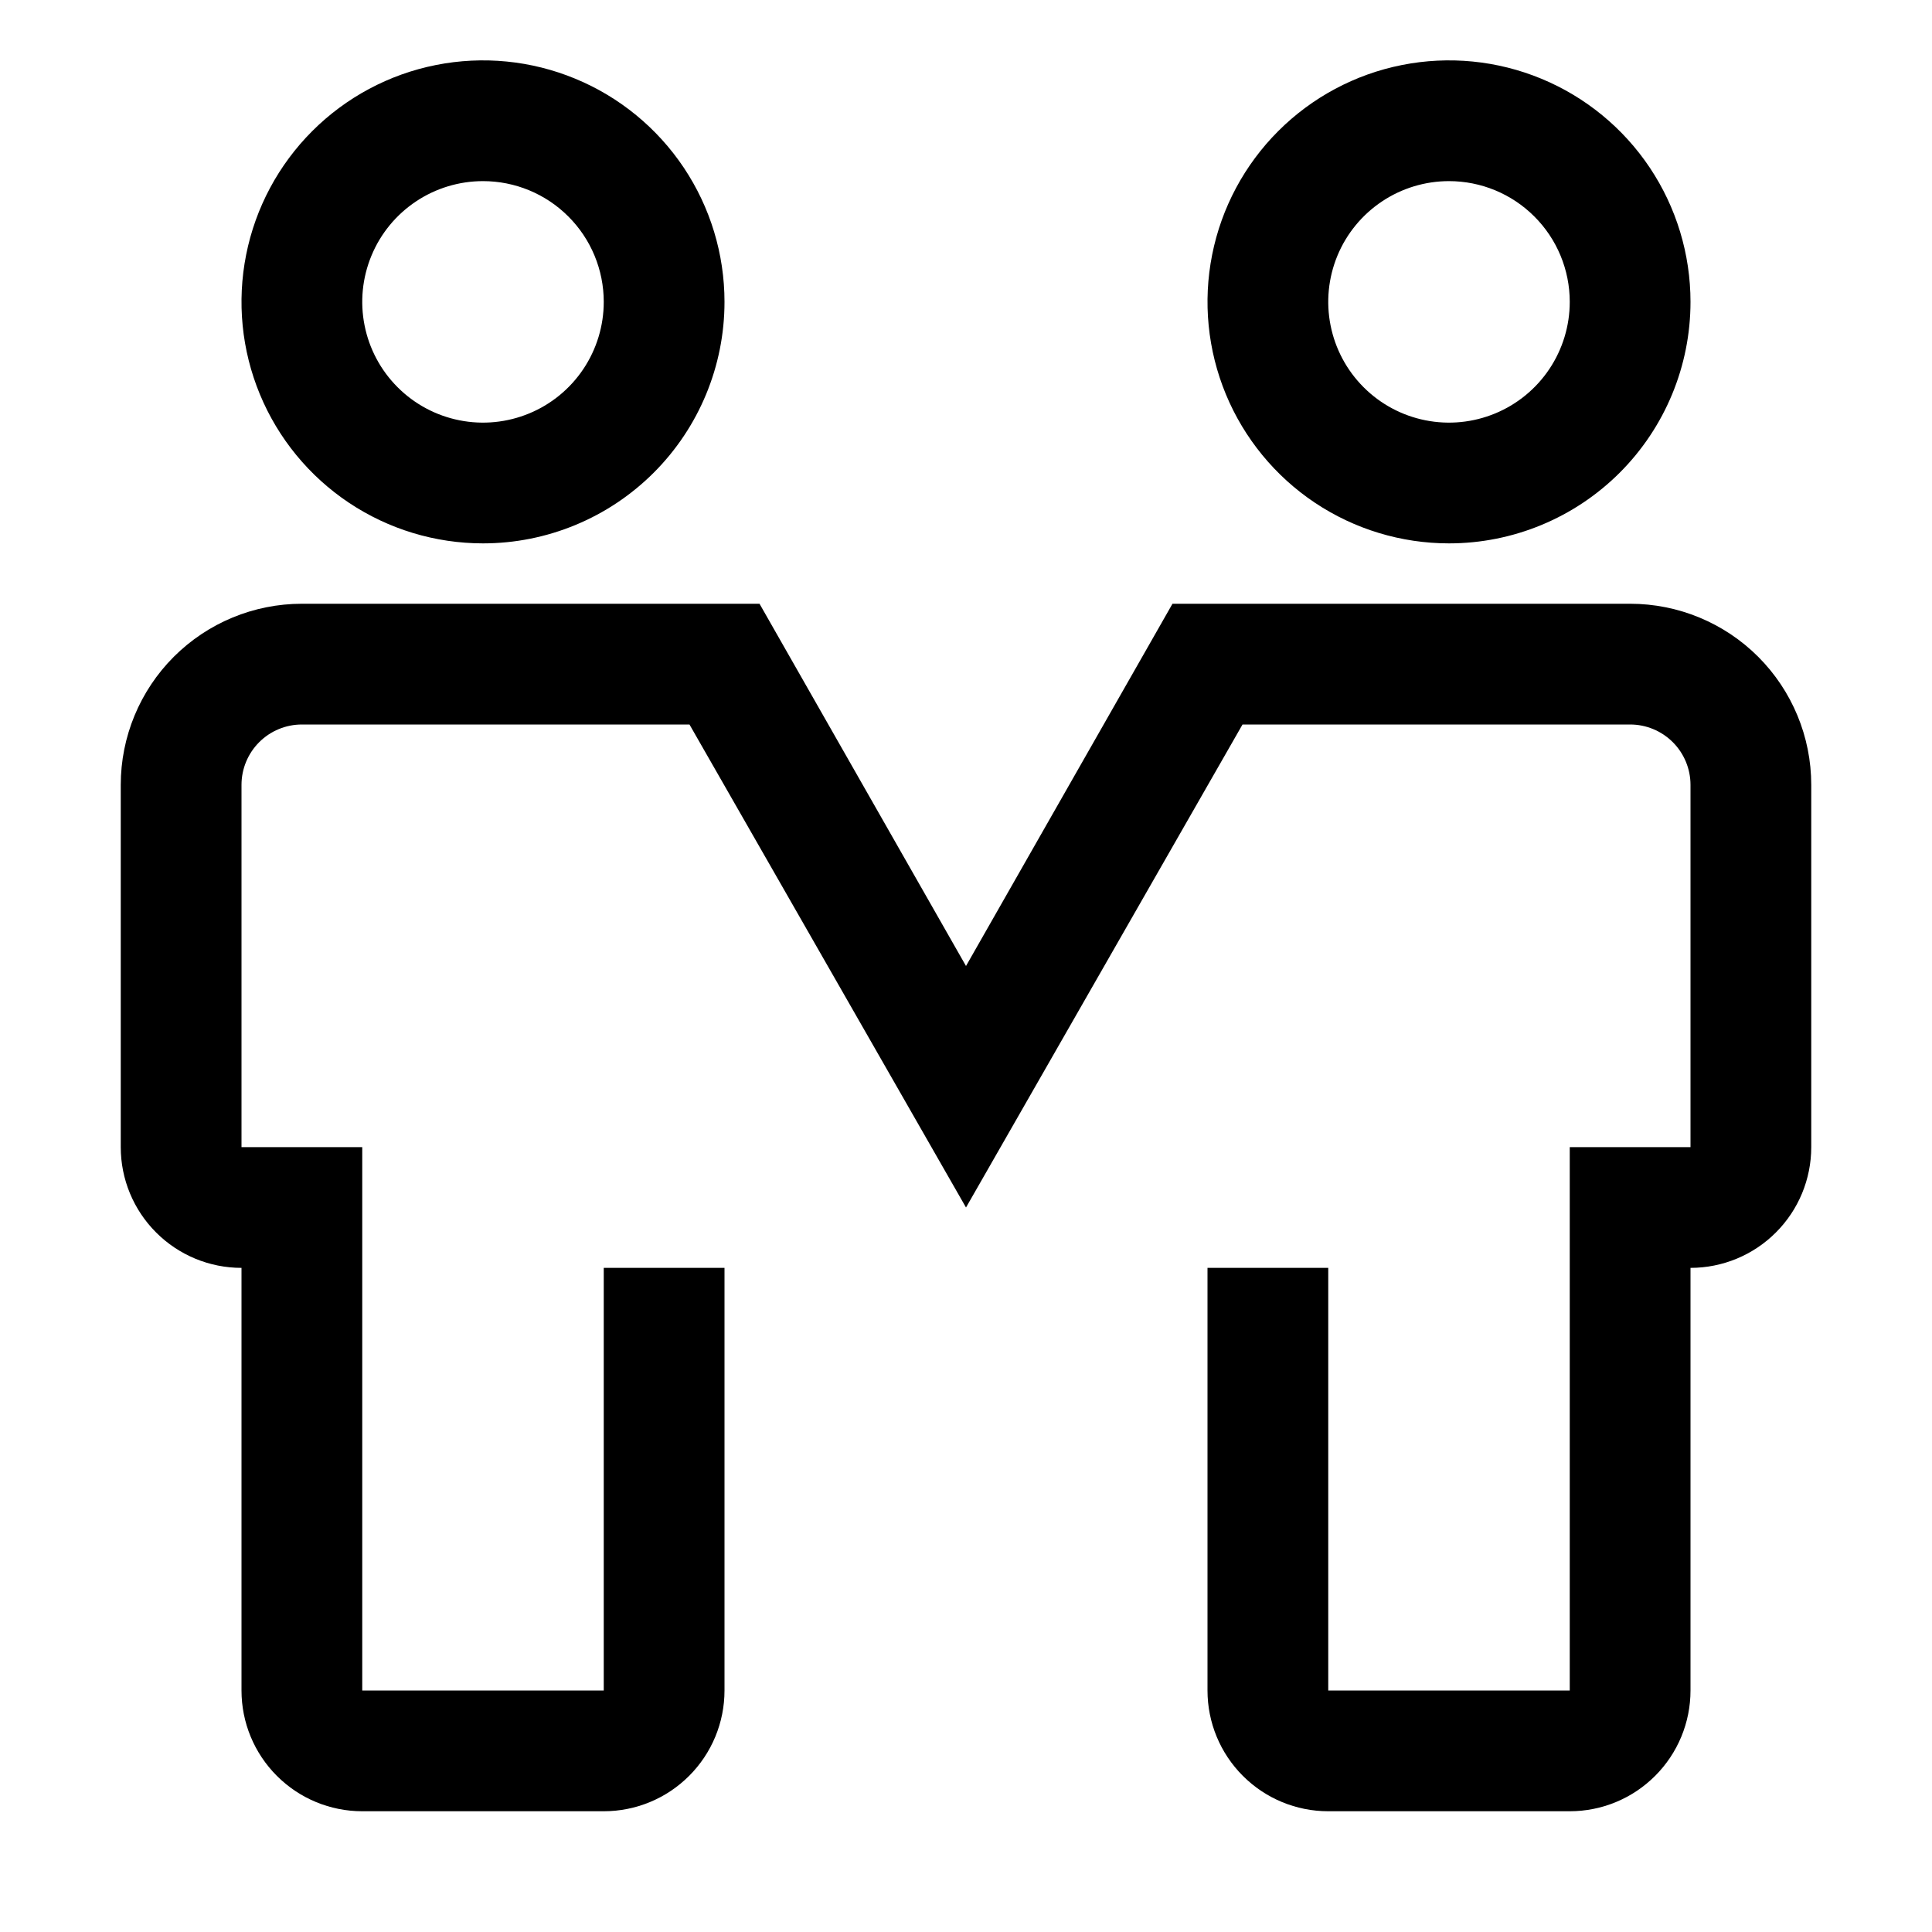 <svg width="64" height="64" viewBox="0 0 64 64" fill="none" xmlns="http://www.w3.org/2000/svg">
<path d="M16 18C14.418 18 12.871 17.531 11.555 16.652C10.24 15.773 9.214 14.523 8.609 13.062C8.003 11.6 7.845 9.991 8.154 8.439C8.462 6.887 9.224 5.462 10.343 4.343C11.462 3.224 12.887 2.462 14.439 2.154C15.991 1.845 17.6 2.003 19.061 2.609C20.523 3.214 21.773 4.24 22.652 5.555C23.531 6.871 24 8.418 24 10C24 12.122 23.157 14.157 21.657 15.657C20.157 17.157 18.122 18 16 18ZM16 6C15.209 6 14.435 6.235 13.778 6.674C13.12 7.114 12.607 7.738 12.305 8.469C12.002 9.2 11.922 10.004 12.077 10.78C12.231 11.556 12.612 12.269 13.172 12.828C13.731 13.388 14.444 13.769 15.22 13.923C15.996 14.078 16.8 13.998 17.531 13.695C18.262 13.393 18.886 12.88 19.326 12.222C19.765 11.565 20 10.791 20 10C20 8.939 19.579 7.922 18.828 7.172C18.078 6.421 17.061 6 16 6ZM48 18C46.418 18 44.871 17.531 43.555 16.652C42.24 15.773 41.215 14.523 40.609 13.062C40.004 11.6 39.845 9.991 40.154 8.439C40.462 6.887 41.224 5.462 42.343 4.343C43.462 3.224 44.887 2.462 46.439 2.154C47.991 1.845 49.6 2.003 51.062 2.609C52.523 3.214 53.773 4.24 54.652 5.555C55.531 6.871 56 8.418 56 10C56 12.122 55.157 14.157 53.657 15.657C52.157 17.157 50.122 18 48 18ZM48 6C47.209 6 46.435 6.235 45.778 6.674C45.12 7.114 44.607 7.738 44.304 8.469C44.002 9.2 43.922 10.004 44.077 10.78C44.231 11.556 44.612 12.269 45.172 12.828C45.731 13.388 46.444 13.769 47.22 13.923C47.996 14.078 48.8 13.998 49.531 13.695C50.262 13.393 50.886 12.88 51.326 12.222C51.765 11.565 52 10.791 52 10C52 8.939 51.579 7.922 50.828 7.172C50.078 6.421 49.061 6 48 6ZM52 60H44C42.939 60 41.922 59.579 41.172 58.828C40.421 58.078 40 57.061 40 56V42H44V56H52V38H56V26C56 25.47 55.789 24.961 55.414 24.586C55.039 24.211 54.53 24 54 24H41.16L32 40L22.84 24H10C9.47 24 8.961 24.211 8.586 24.586C8.211 24.961 8 25.47 8 26V38H12V56H20V42H24V56C24 57.061 23.579 58.078 22.828 58.828C22.078 59.579 21.061 60 20 60H12C10.939 60 9.922 59.579 9.172 58.828C8.421 58.078 8 57.061 8 56V42C6.939 42 5.922 41.579 5.172 40.828C4.421 40.078 4 39.061 4 38V26C4 24.409 4.632 22.883 5.757 21.757C6.883 20.632 8.409 20 10 20H25.16L32 32L38.84 20H54C55.591 20 57.117 20.632 58.243 21.757C59.368 22.883 60 24.409 60 26V38C60 39.061 59.579 40.078 58.828 40.828C58.078 41.579 57.061 42 56 42V56C56 57.061 55.579 58.078 54.828 58.828C54.078 59.579 53.061 60 52 60Z" fill="black"/>
</svg>
